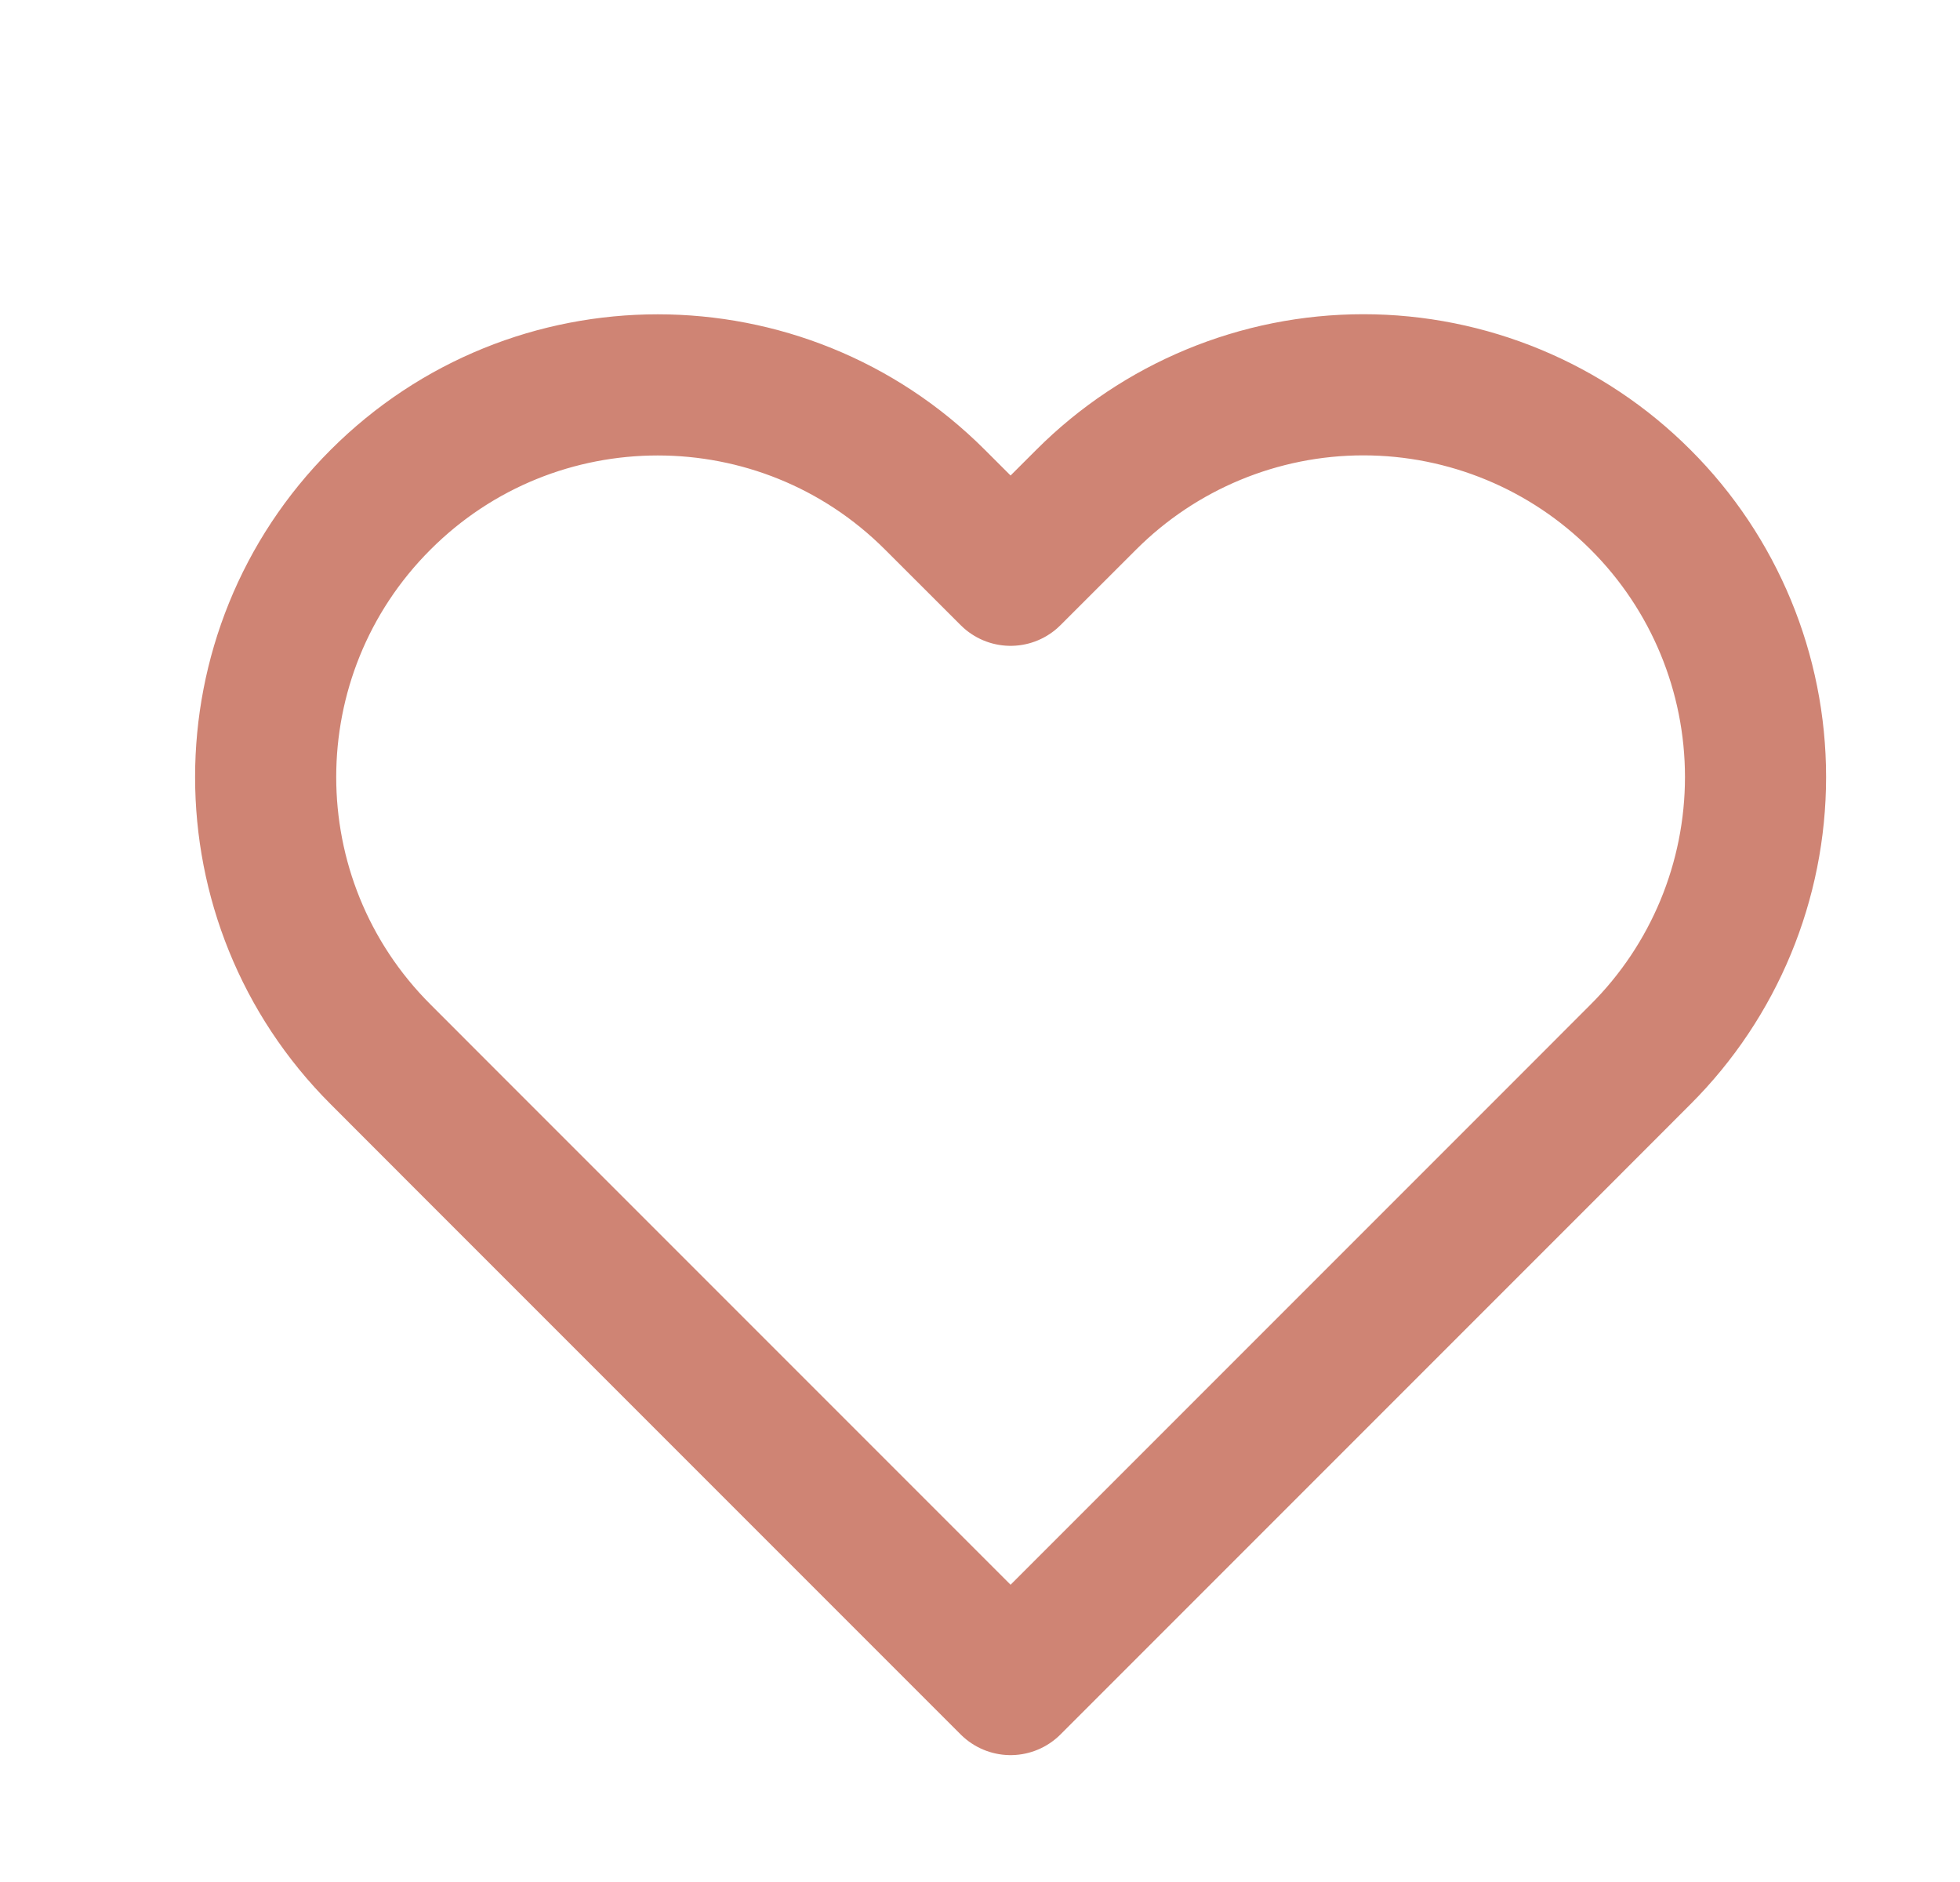 <svg xmlns="http://www.w3.org/2000/svg" width="25" height="24" viewBox="0 0 25 24">
    <g fill="none" fill-rule="evenodd" stroke-linecap="round" stroke-linejoin="round">
        <g stroke="#CF8474" stroke-width="1.8">
            <g>
                <g>
                    <g>
                        <g>
                            <path d="M18.036 2.373C17.1 1.435 15.826.907 14.5.907s-2.599.528-3.536 1.466L10 3.336l-.964-.963C7.083.42 3.916.42 1.964 2.373.01 4.326.01 7.493 1.964 9.445l.963.964L10 17.482l7.073-7.073.963-.964c.939-.937 1.466-2.21 1.466-3.536s-.527-2.599-1.466-3.536z" transform="translate(-1019 -4130) translate(94 3949) translate(909 165) translate(16.89 16) translate(2 4)"/>
                        </g>
                    </g>
                </g>
            </g>
        </g>
    </g>
</svg>
